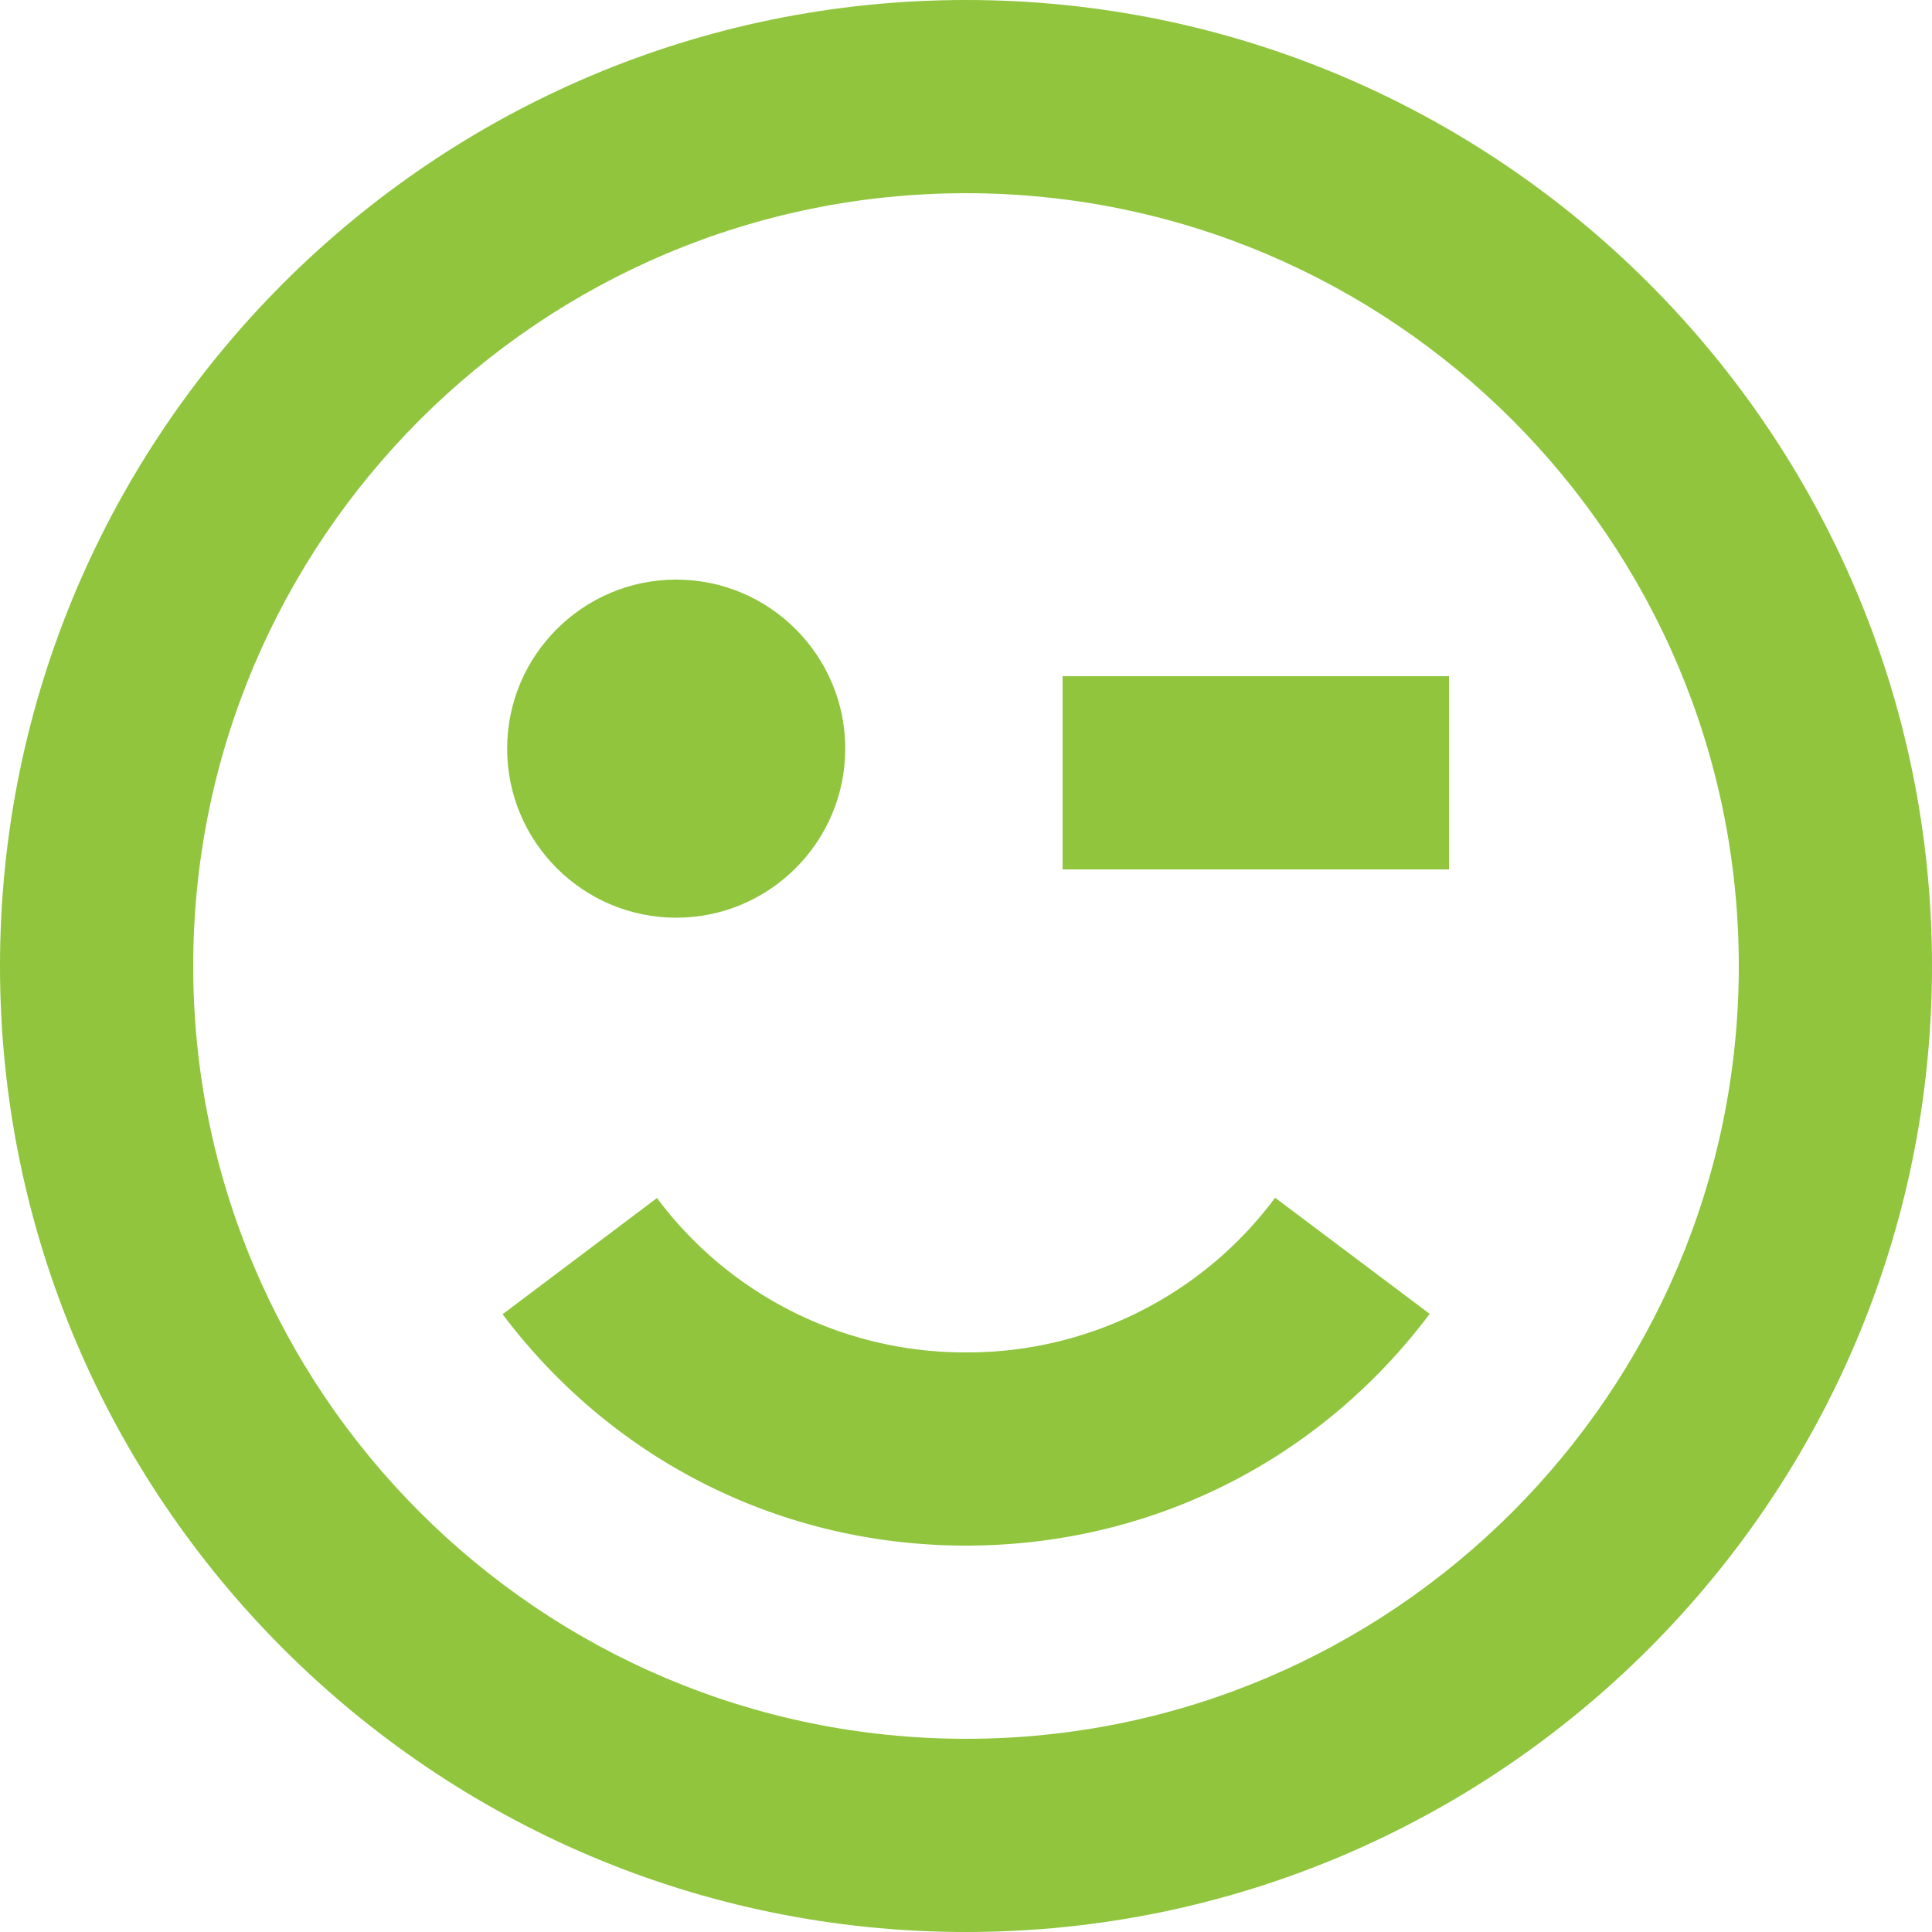 <svg xmlns="http://www.w3.org/2000/svg" width="40" height="40" viewBox="0 0 40 40">
    <g fill="#90C53D" fill-rule="evenodd">
        <path d="M14 19c1.93 0 3.5-1.57 3.5-3.5S15.93 12 14 12s-3.5 1.57-3.5 3.5S12.07 19 14 19"/>
        <path d="M20 36c-8.822 0-16-7.178-16-16S11.178 4 20 4s16 7.178 16 16-7.178 16-16 16m0-36C8.972 0 0 8.972 0 20c0 11.03 8.972 20 20 20s20-8.97 20-20C40 8.972 31.028 0 20 0"/>
        <path d="M20 28a7.945 7.945 0 0 1-6.398-3.196l-3.196 2.406C12.7 30.256 16.196 32 20 32c3.81 0 7.31-1.748 9.6-4.798l-3.2-2.404A7.932 7.932 0 0 1 20 28M22 18h8v-4h-8z"/>
    </g>
</svg>
